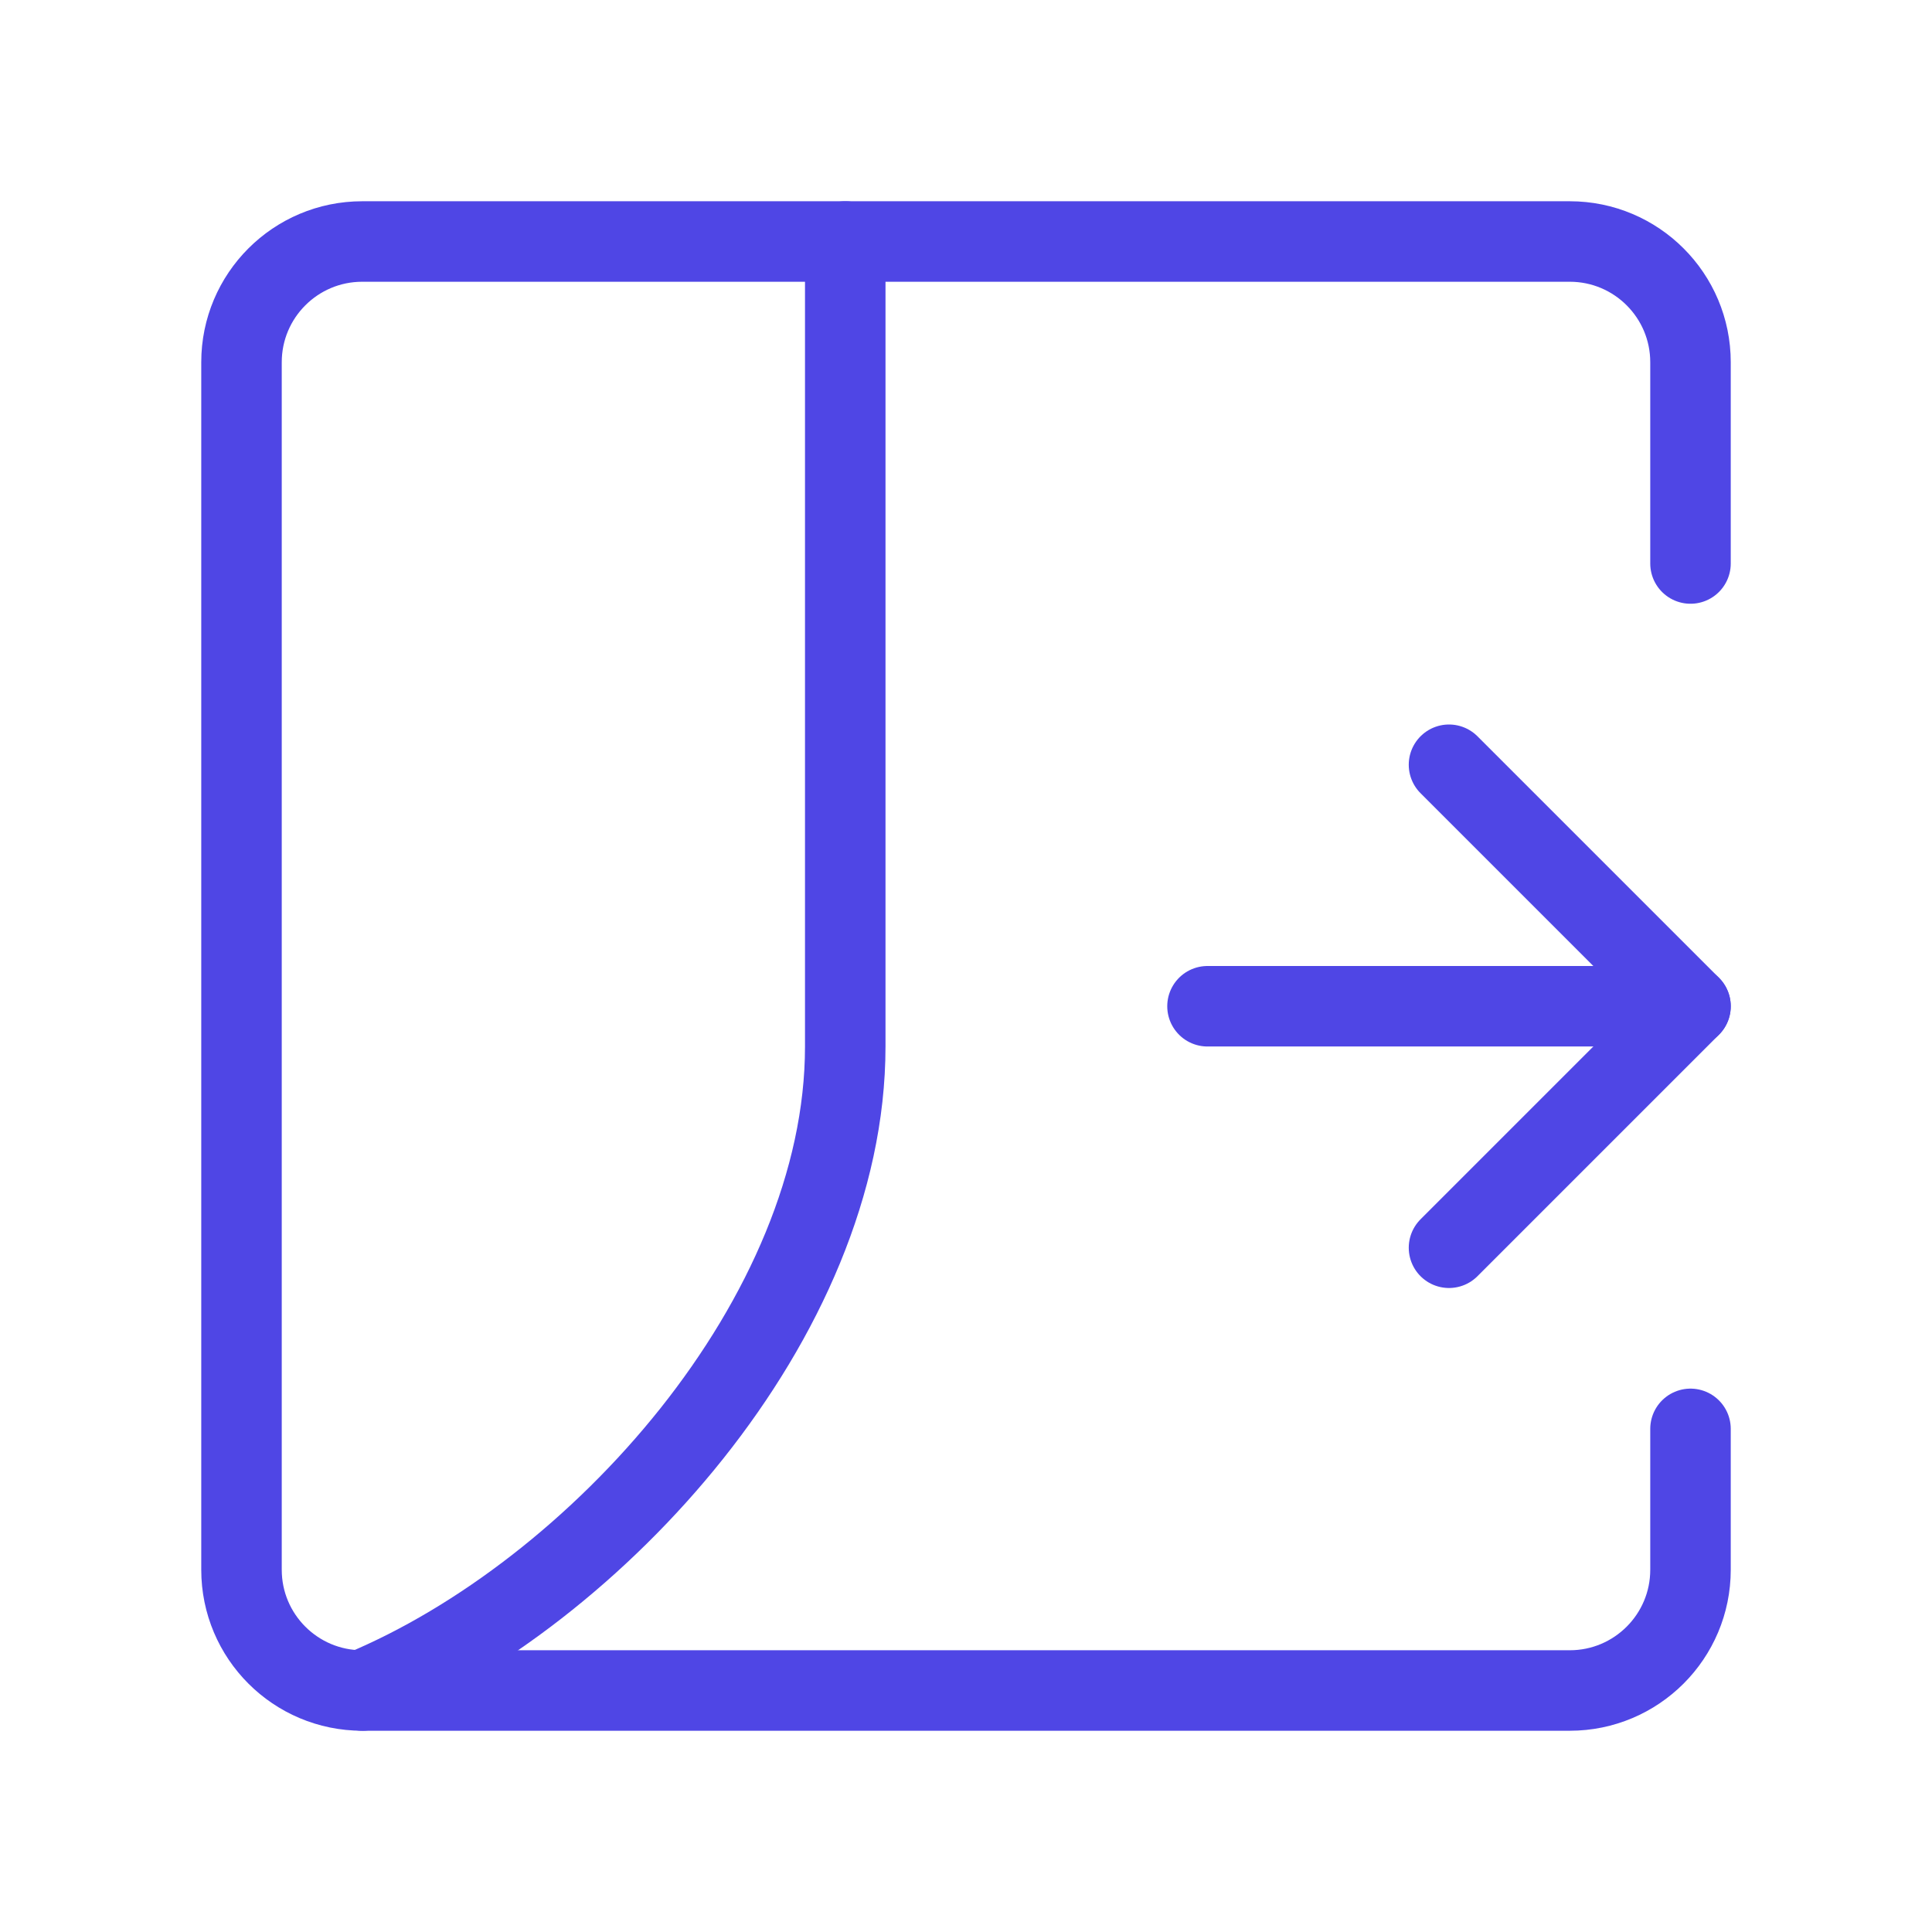 <?xml version="1.0" encoding="UTF-8"?>
<svg width="38" height="38" viewBox="0 0 48 48" fill="none" xmlns="http://www.w3.org/2000/svg">
  <path d="M30 25L42 25" stroke="#4f46e5" stroke-width="2" stroke-linecap="round" stroke-linejoin="round"/>
  <path d="M36 19L42 25L36 31" stroke="#4f46e5" stroke-width="2" stroke-linecap="round" stroke-linejoin="round"/>
  <path d="M21 6V26C21 32.739 14.835 39.567 9 42" stroke="#4f46e5" stroke-width="2" stroke-linecap="round"
        stroke-linejoin="round"/>
  <path
    d="M42 14V9C42 7.343 40.657 6 39 6H9C7.343 6 6 7.343 6 9V39C6 40.657 7.343 42 9 42H39C40.657 42 42 40.657 42 39V35.5"
    stroke="#4f46e5" stroke-width="2" stroke-linecap="round" stroke-linejoin="round"/>
</svg>
